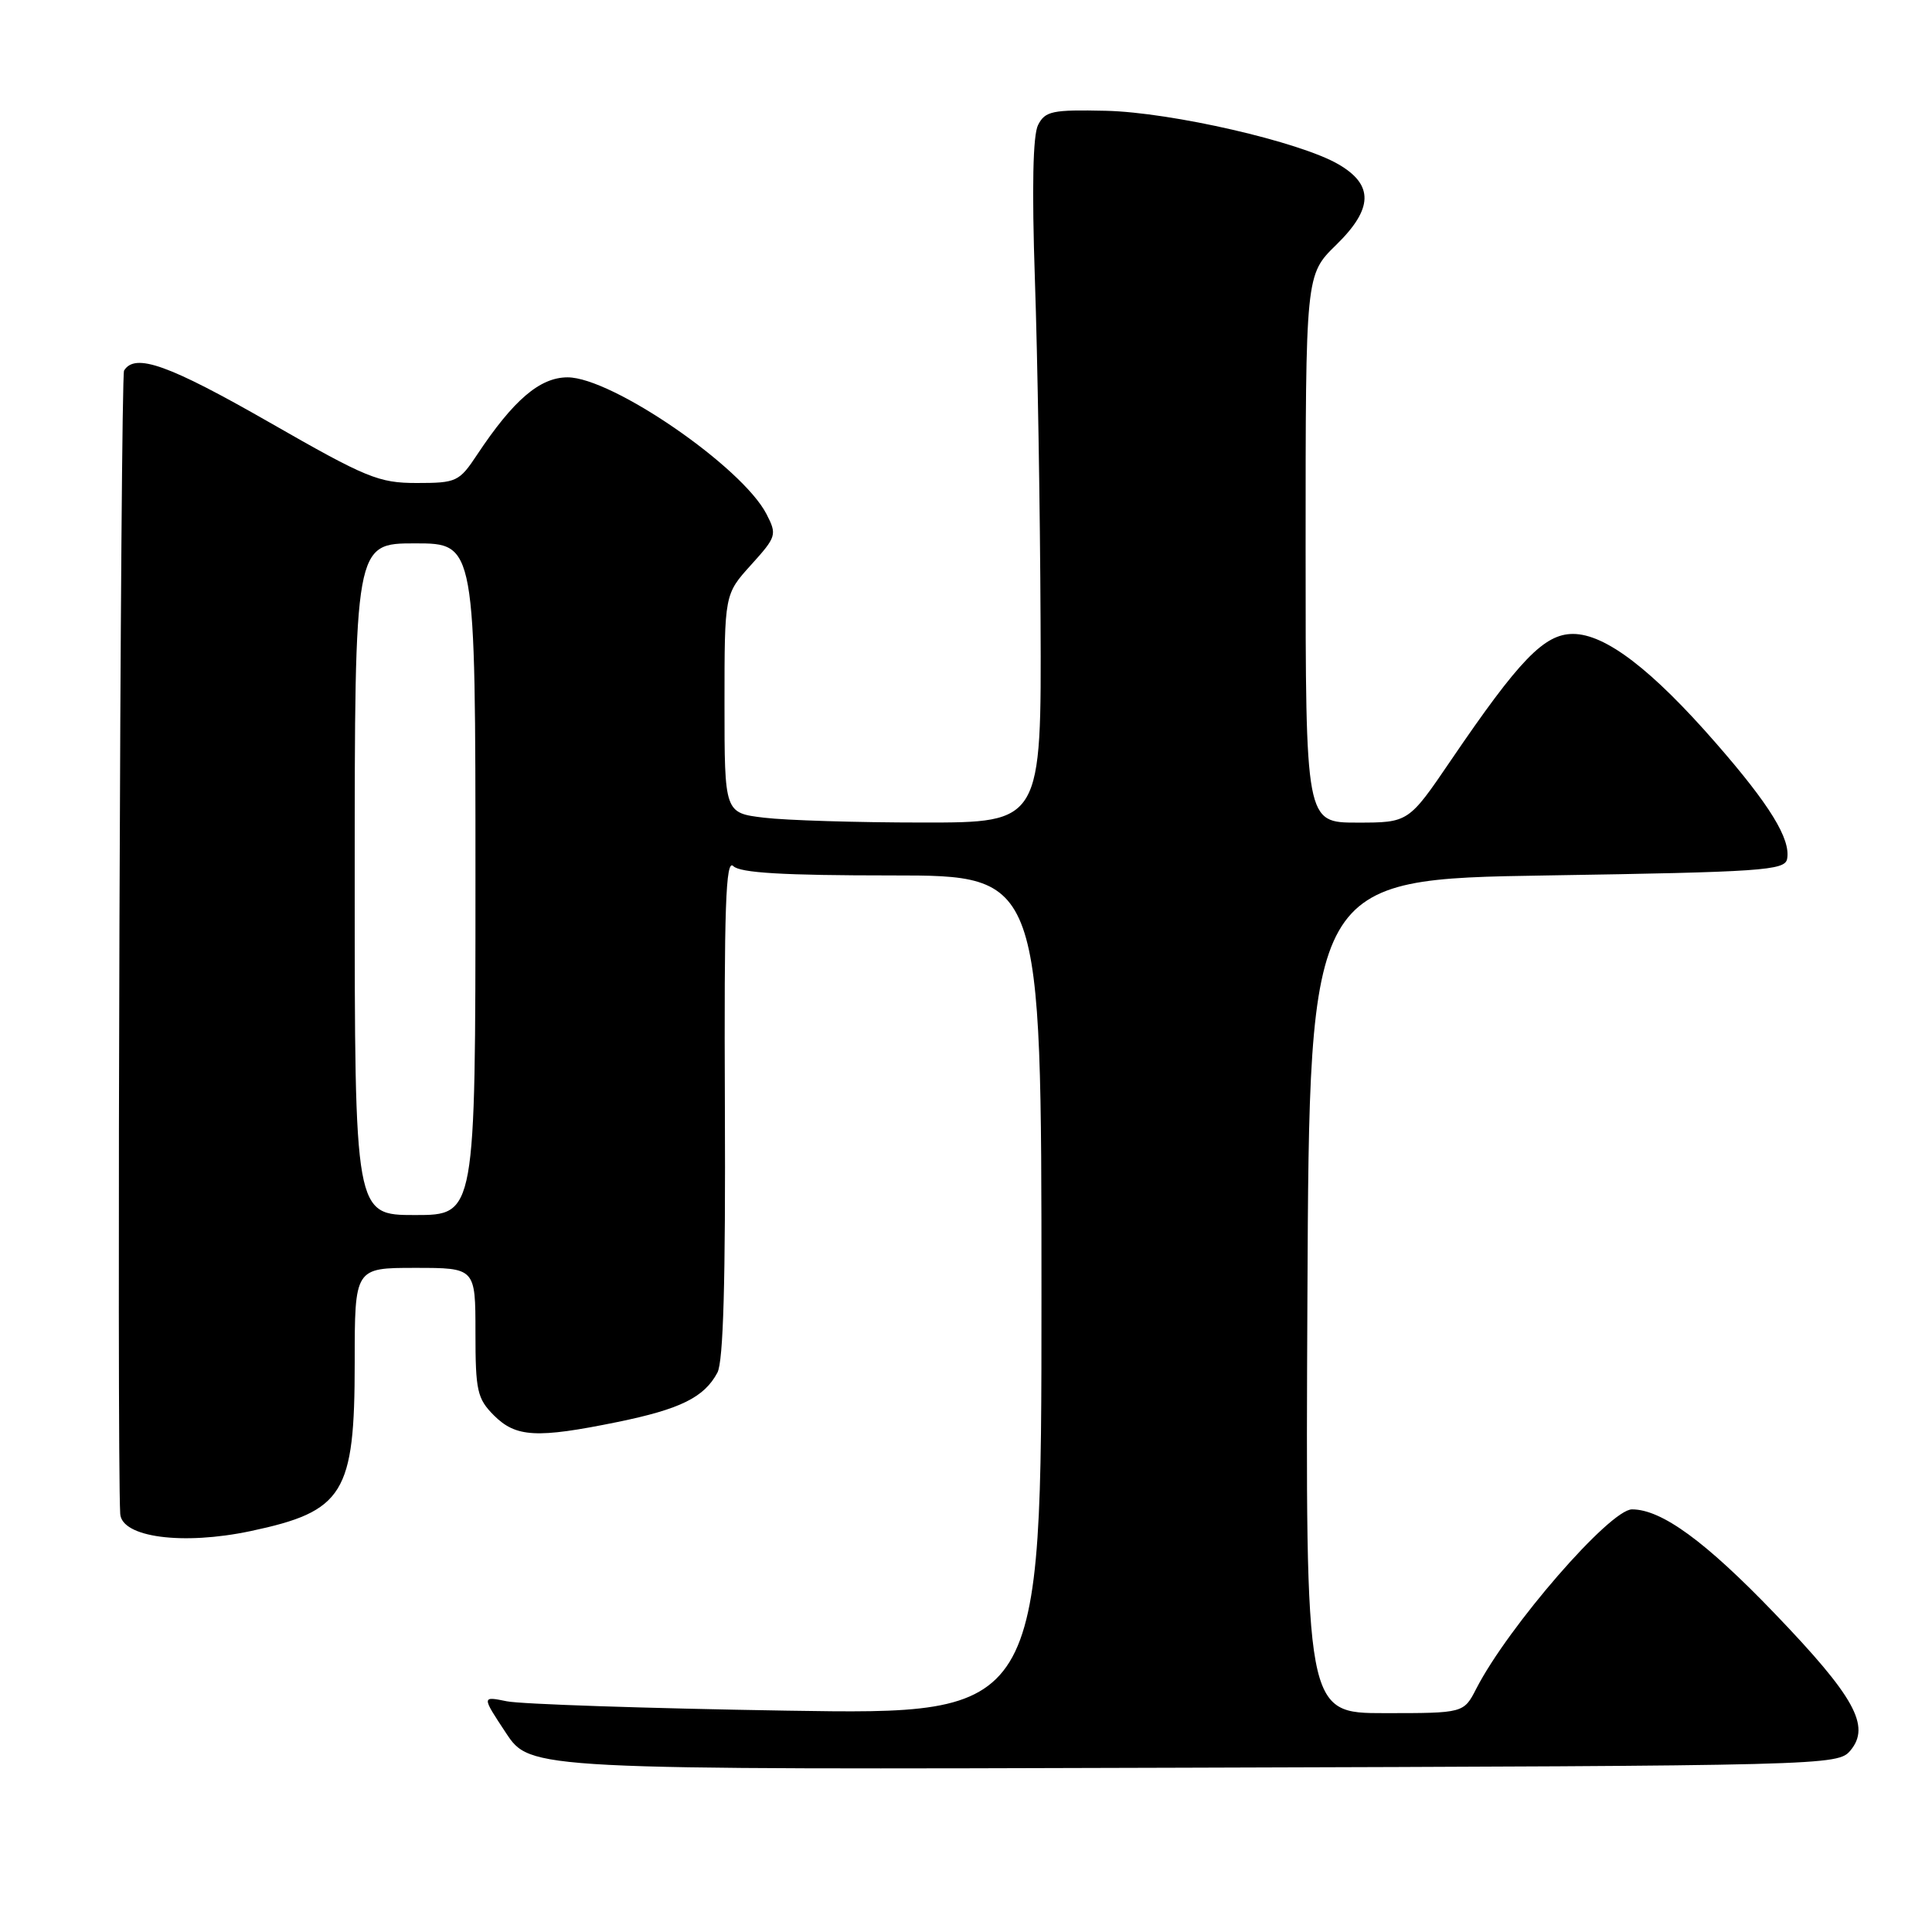 <?xml version="1.0" encoding="UTF-8" standalone="no"?>
<!DOCTYPE svg PUBLIC "-//W3C//DTD SVG 1.1//EN" "http://www.w3.org/Graphics/SVG/1.1/DTD/svg11.dtd" >
<svg xmlns="http://www.w3.org/2000/svg" xmlns:xlink="http://www.w3.org/1999/xlink" version="1.1" viewBox="0 0 256 256">
 <g >
 <path fill="currentColor"
d=" M 245.19 231.95 C 247.90 228.71 245.76 224.84 235.16 213.80 C 225.98 204.24 220.17 200.00 216.25 200.00 C 213.33 200.00 199.85 215.52 195.62 223.75 C 193.95 227.00 193.95 227.00 183.47 227.00 C 172.98 227.00 172.98 227.00 173.24 171.75 C 173.50 116.50 173.50 116.50 204.99 116.00 C 233.46 115.55 236.50 115.34 236.80 113.82 C 237.30 111.19 234.52 106.66 227.39 98.49 C 218.86 88.70 212.71 84.00 208.43 84.00 C 204.62 84.00 201.33 87.40 192.25 100.75 C 186.64 109.00 186.64 109.00 179.82 109.00 C 173.00 109.00 173.00 109.00 173.00 72.70 C 173.00 36.41 173.00 36.41 177.04 32.46 C 181.96 27.66 182.05 24.50 177.35 21.77 C 172.24 18.79 155.26 14.89 146.55 14.68 C 139.43 14.52 138.49 14.72 137.55 16.56 C 136.86 17.91 136.72 24.91 137.13 37.06 C 137.48 47.20 137.82 67.54 137.88 82.25 C 138.00 109.00 138.00 109.00 122.25 108.99 C 113.59 108.99 104.14 108.70 101.25 108.35 C 96.00 107.72 96.00 107.72 96.00 93.23 C 96.00 78.74 96.00 78.74 99.52 74.85 C 102.90 71.11 102.97 70.85 101.56 68.11 C 98.32 61.84 81.08 50.00 75.21 50.00 C 71.54 50.00 68.04 52.99 63.22 60.25 C 60.85 63.83 60.48 64.00 55.23 64.00 C 50.18 64.00 48.57 63.34 35.76 56.00 C 22.34 48.32 17.90 46.73 16.44 49.10 C 15.95 49.90 15.47 192.95 15.93 200.59 C 16.12 203.71 24.21 204.78 33.20 202.88 C 45.56 200.26 47.00 197.94 47.00 180.55 C 47.00 168.00 47.00 168.00 55.00 168.00 C 63.00 168.00 63.00 168.00 63.00 176.55 C 63.00 184.29 63.23 185.32 65.45 187.55 C 68.37 190.46 71.11 190.61 81.79 188.43 C 90.15 186.72 93.31 185.16 95.06 181.88 C 95.85 180.41 96.15 169.65 96.05 146.64 C 95.94 120.21 96.16 113.76 97.16 114.76 C 98.06 115.66 103.74 116.00 118.20 116.00 C 138.00 116.00 138.00 116.00 138.00 171.61 C 138.00 227.21 138.00 227.21 104.25 226.67 C 85.69 226.37 69.00 225.81 67.16 225.43 C 63.82 224.75 63.82 224.75 67.04 229.62 C 70.27 234.50 70.27 234.50 156.89 234.23 C 242.35 233.97 243.52 233.94 245.19 231.95 Z  M 47.00 116.50 C 47.00 72.00 47.00 72.00 55.00 72.00 C 63.00 72.00 63.00 72.00 63.00 116.50 C 63.00 161.00 63.00 161.00 55.00 161.00 C 47.00 161.00 47.00 161.00 47.00 116.50 Z "/>
</g>
</svg>